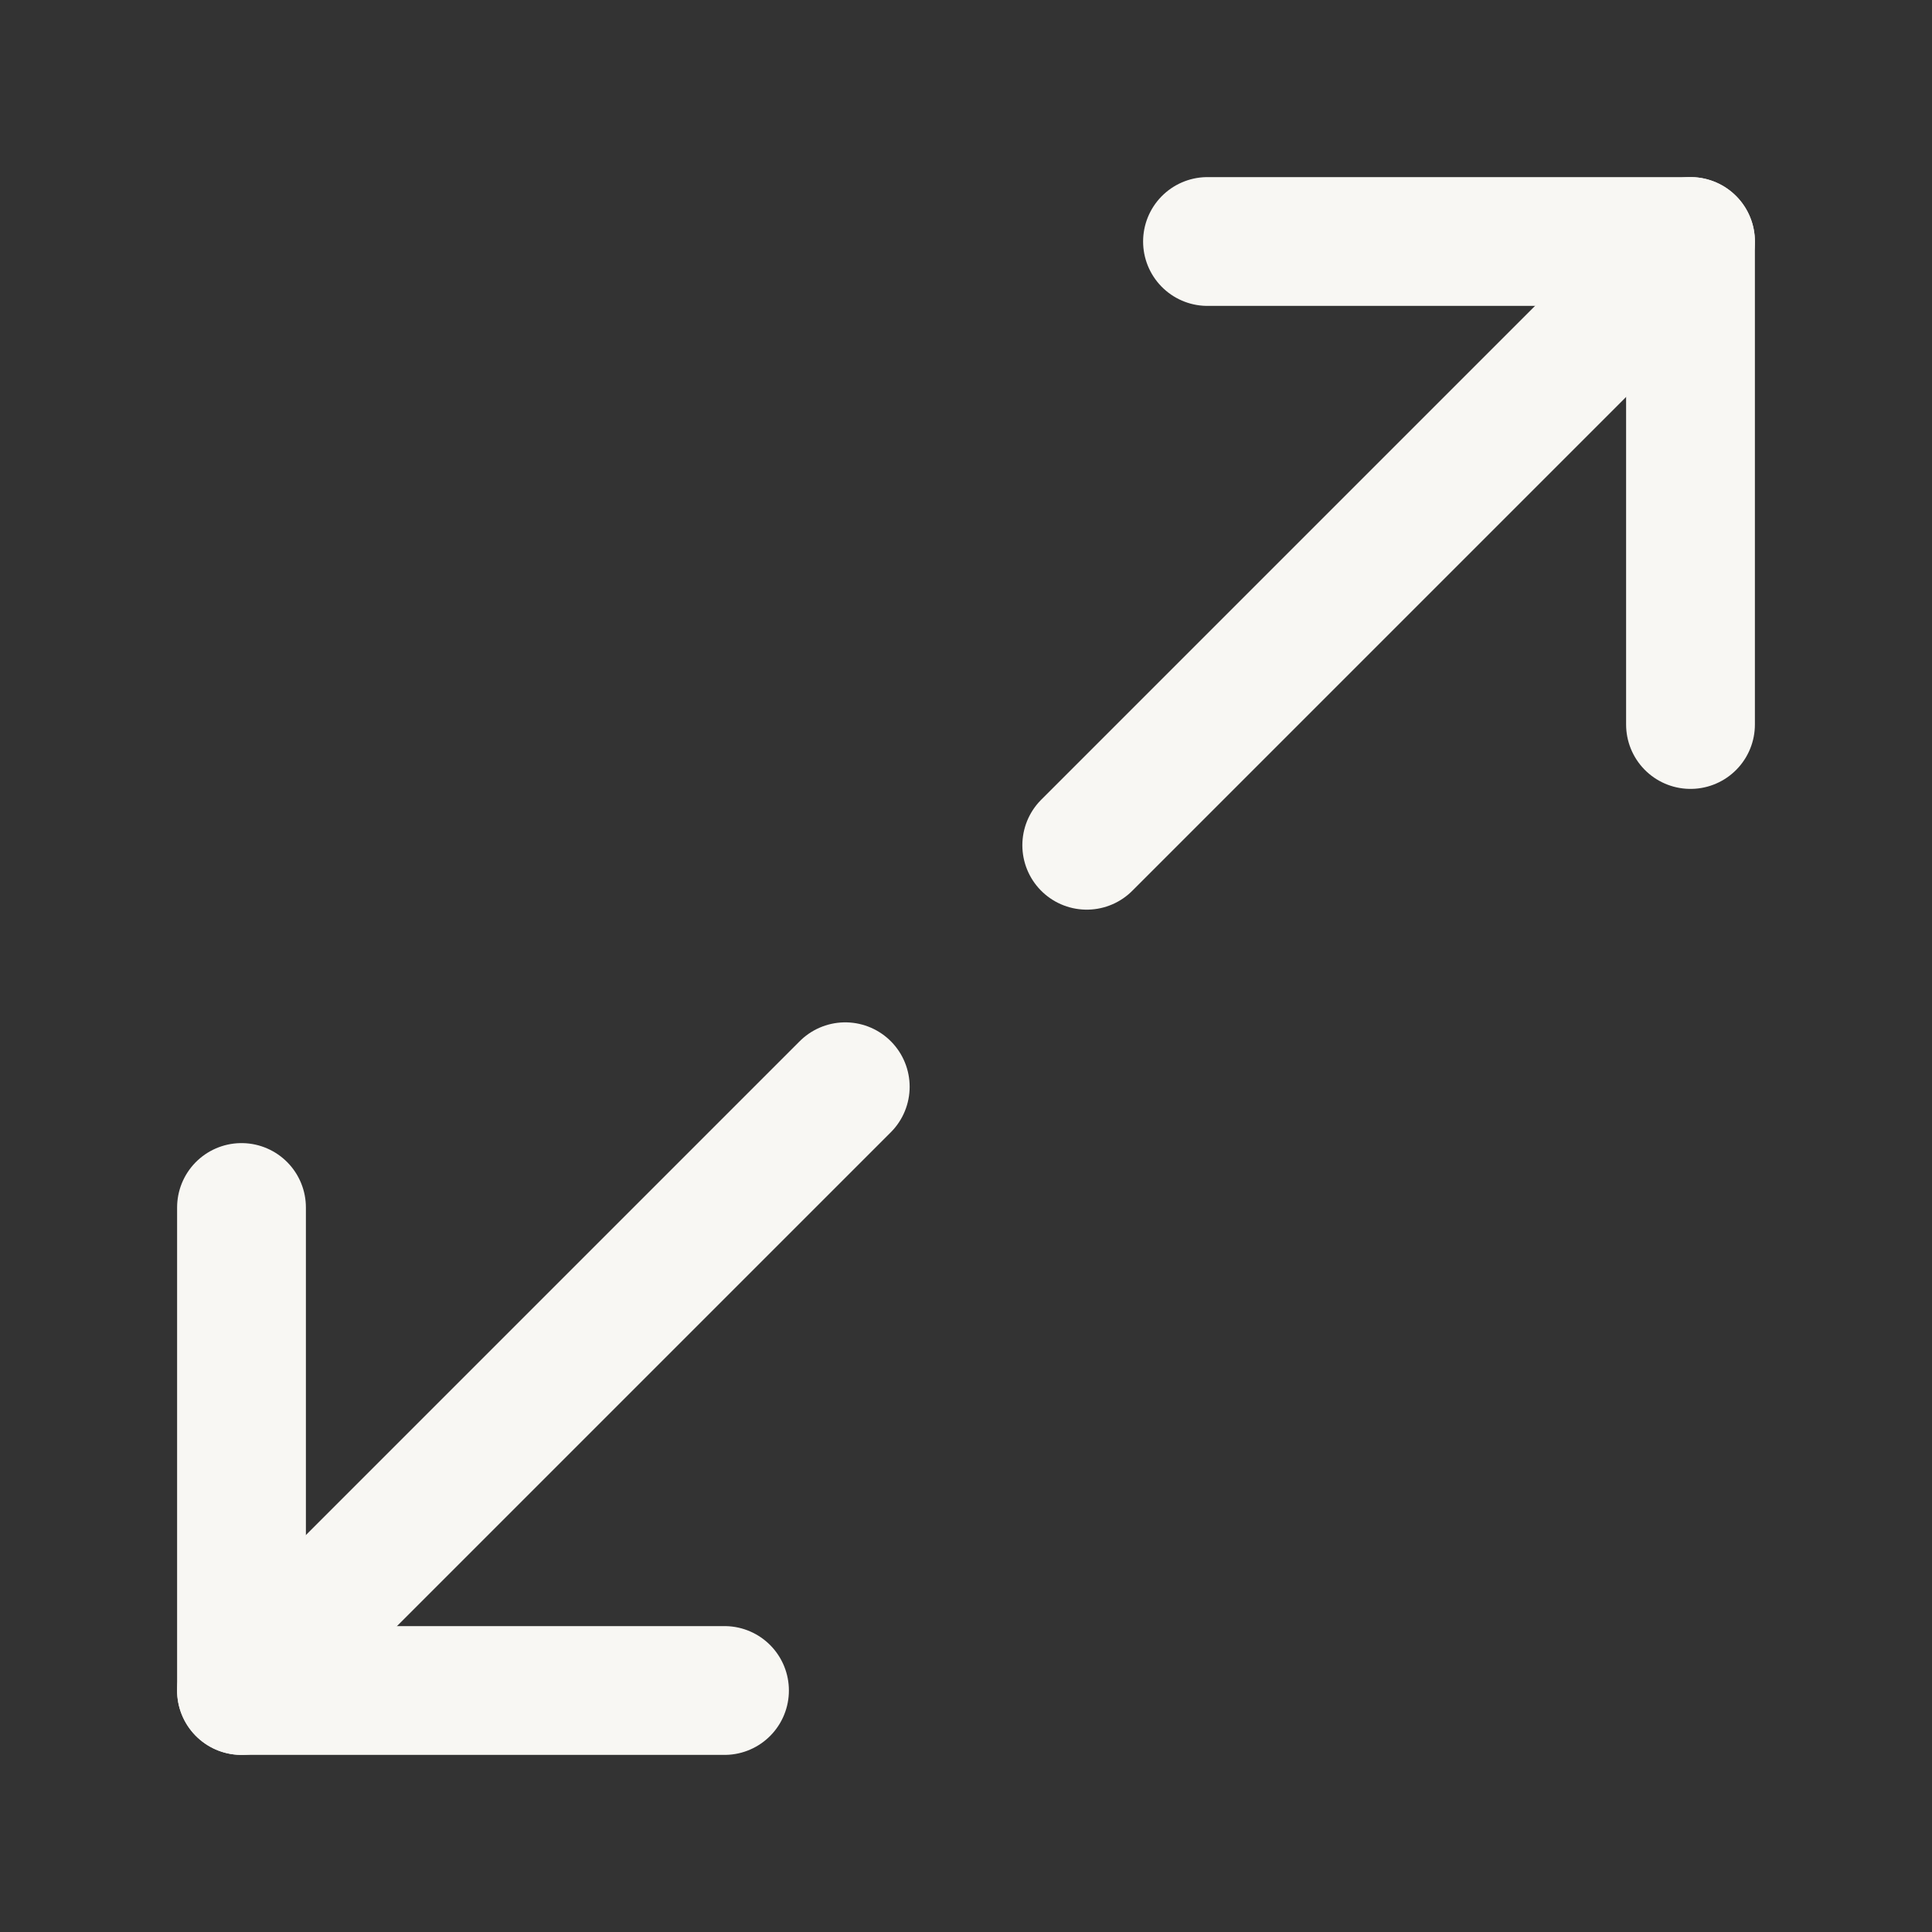<svg width="30" height="30" viewBox="0 0 30 30" fill="none" xmlns="http://www.w3.org/2000/svg">
<rect x="0" y="0" width="30" height="30" fill="#333333" stroke="none"/>
<path d="M26.25 11.25V3.75H18.75" stroke="#F8F7F3" stroke-width="2" stroke-linecap="round" stroke-linejoin="round"/>
<path d="M3.75 18.75V26.25H11.25" stroke="#F8F7F3" stroke-width="2" stroke-linecap="round" stroke-linejoin="round"/>
<path d="M26.25 3.75L16.875 13.125" stroke="#F8F7F3" stroke-width="2" stroke-linecap="round" stroke-linejoin="round"/>
<path d="M13.125 16.875L3.75 26.25" stroke="#F8F7F3" stroke-width="2" stroke-linecap="round" stroke-linejoin="round"/>
</svg>
